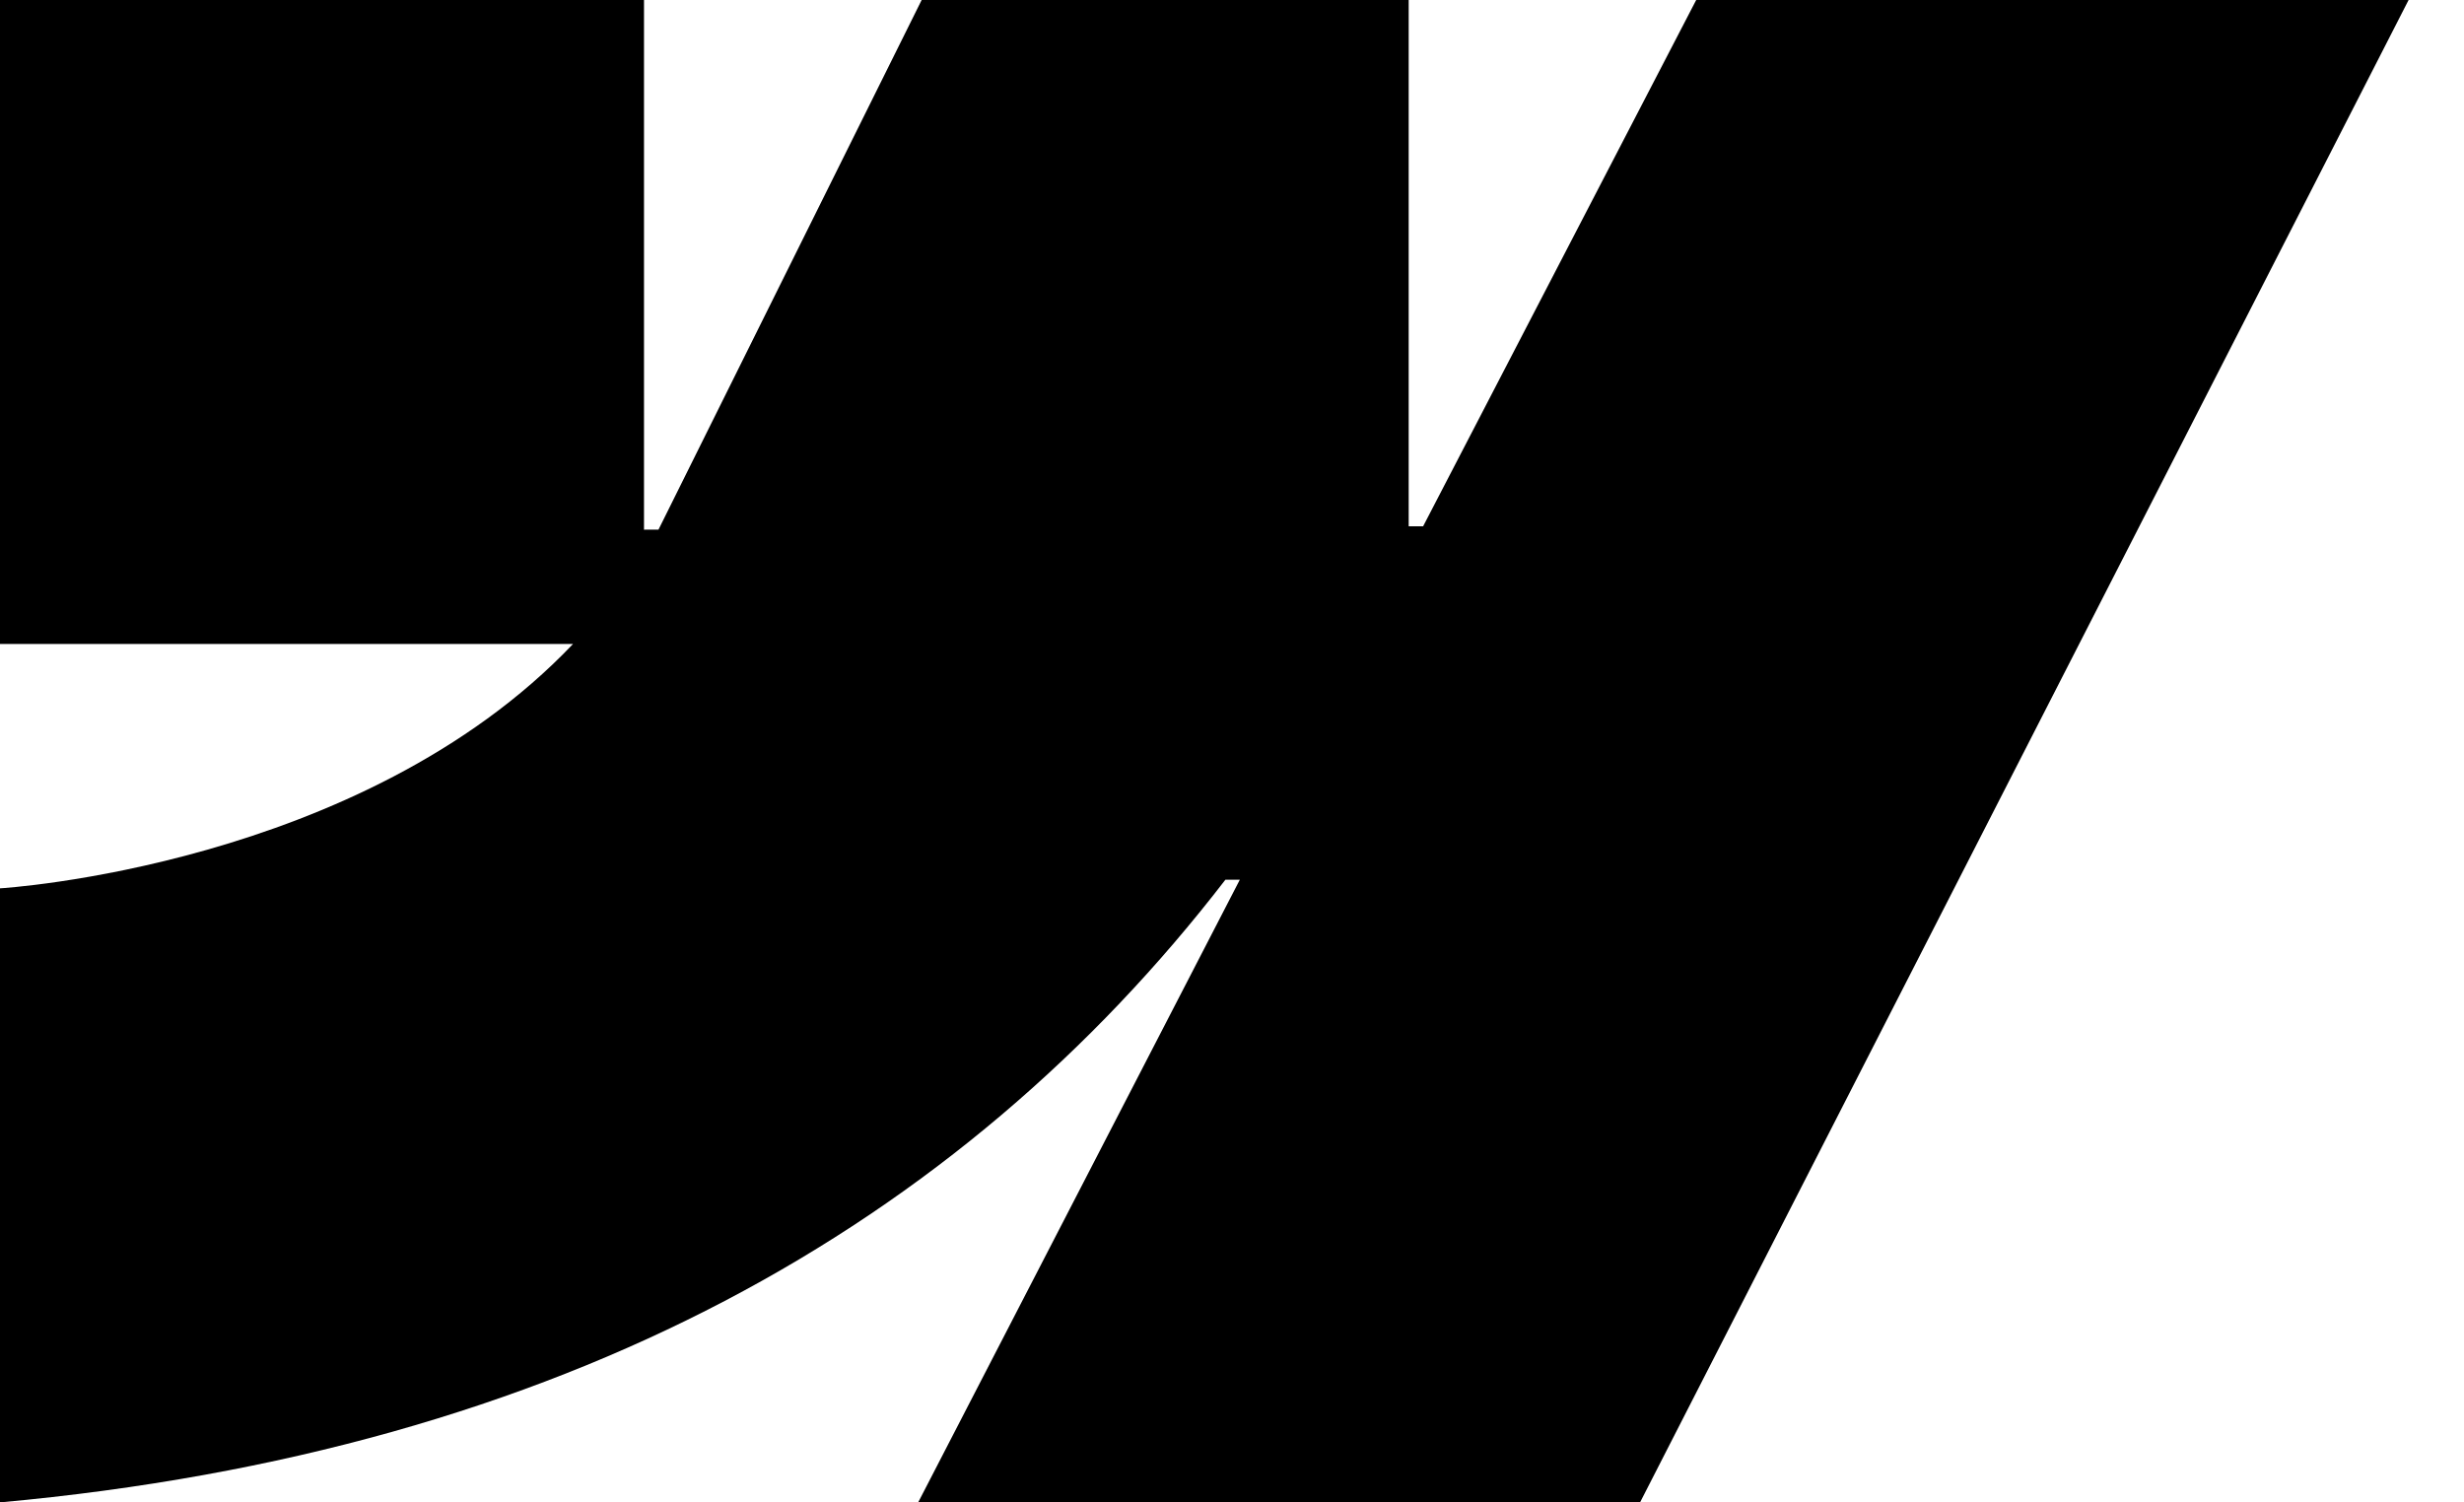<svg xmlns="http://www.w3.org/2000/svg" width="41" height="25" viewBox="0 0 41 25" fill="none">
<path fill-rule="evenodd" clip-rule="evenodd" d="M40.078 0L27.29 25H15.278L20.63 14.639H20.39C15.974 20.371 9.387 24.144 0 25V14.782C0 14.782 6.005 14.428 9.535 10.716H0V0H10.716V8.814L10.957 8.813L15.336 0H23.44V8.758L23.68 8.758L28.224 0H40.078Z" fill="currentColor"/>
</svg>